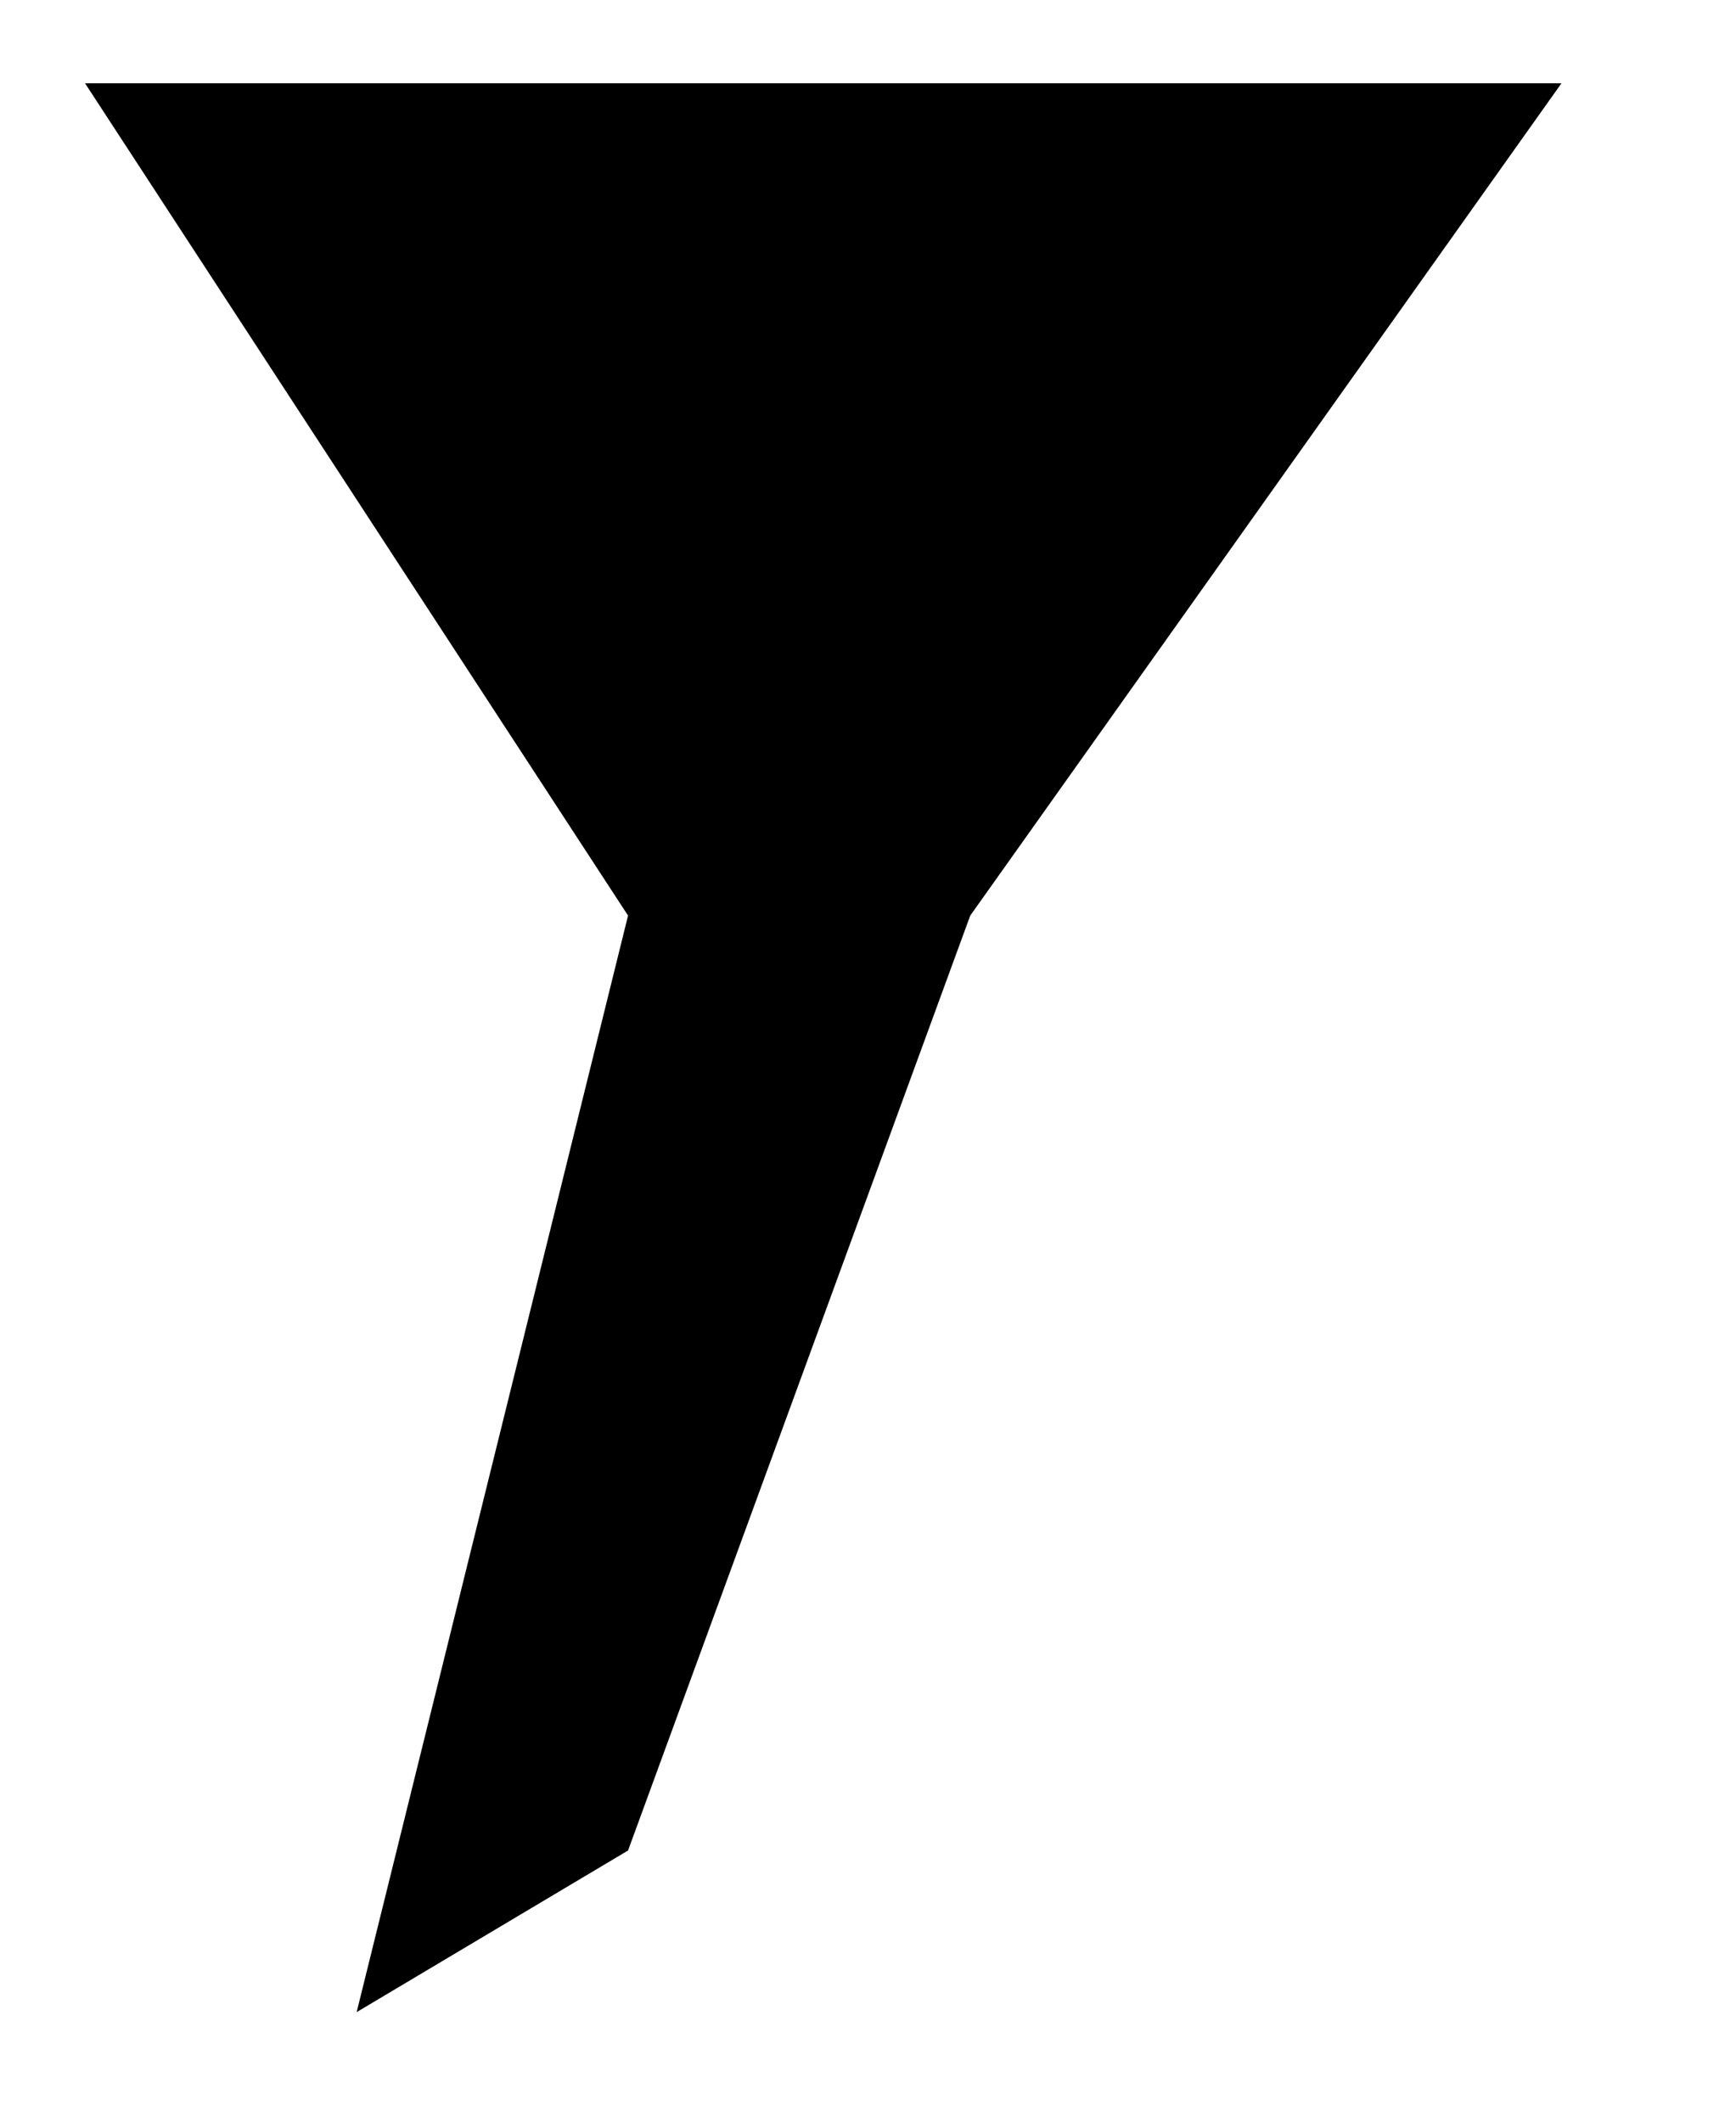 <svg xmlns="http://www.w3.org/2000/svg" width="9" height="11" viewBox="0 0 9 11">
  <path fill-rule="evenodd" d="M137.441 347.432L140.256 351.747 138.849 357.432 140.256 356.594 142.03 351.747 145.095 347.432z" transform="translate(-137 -347)"/>
</svg>
